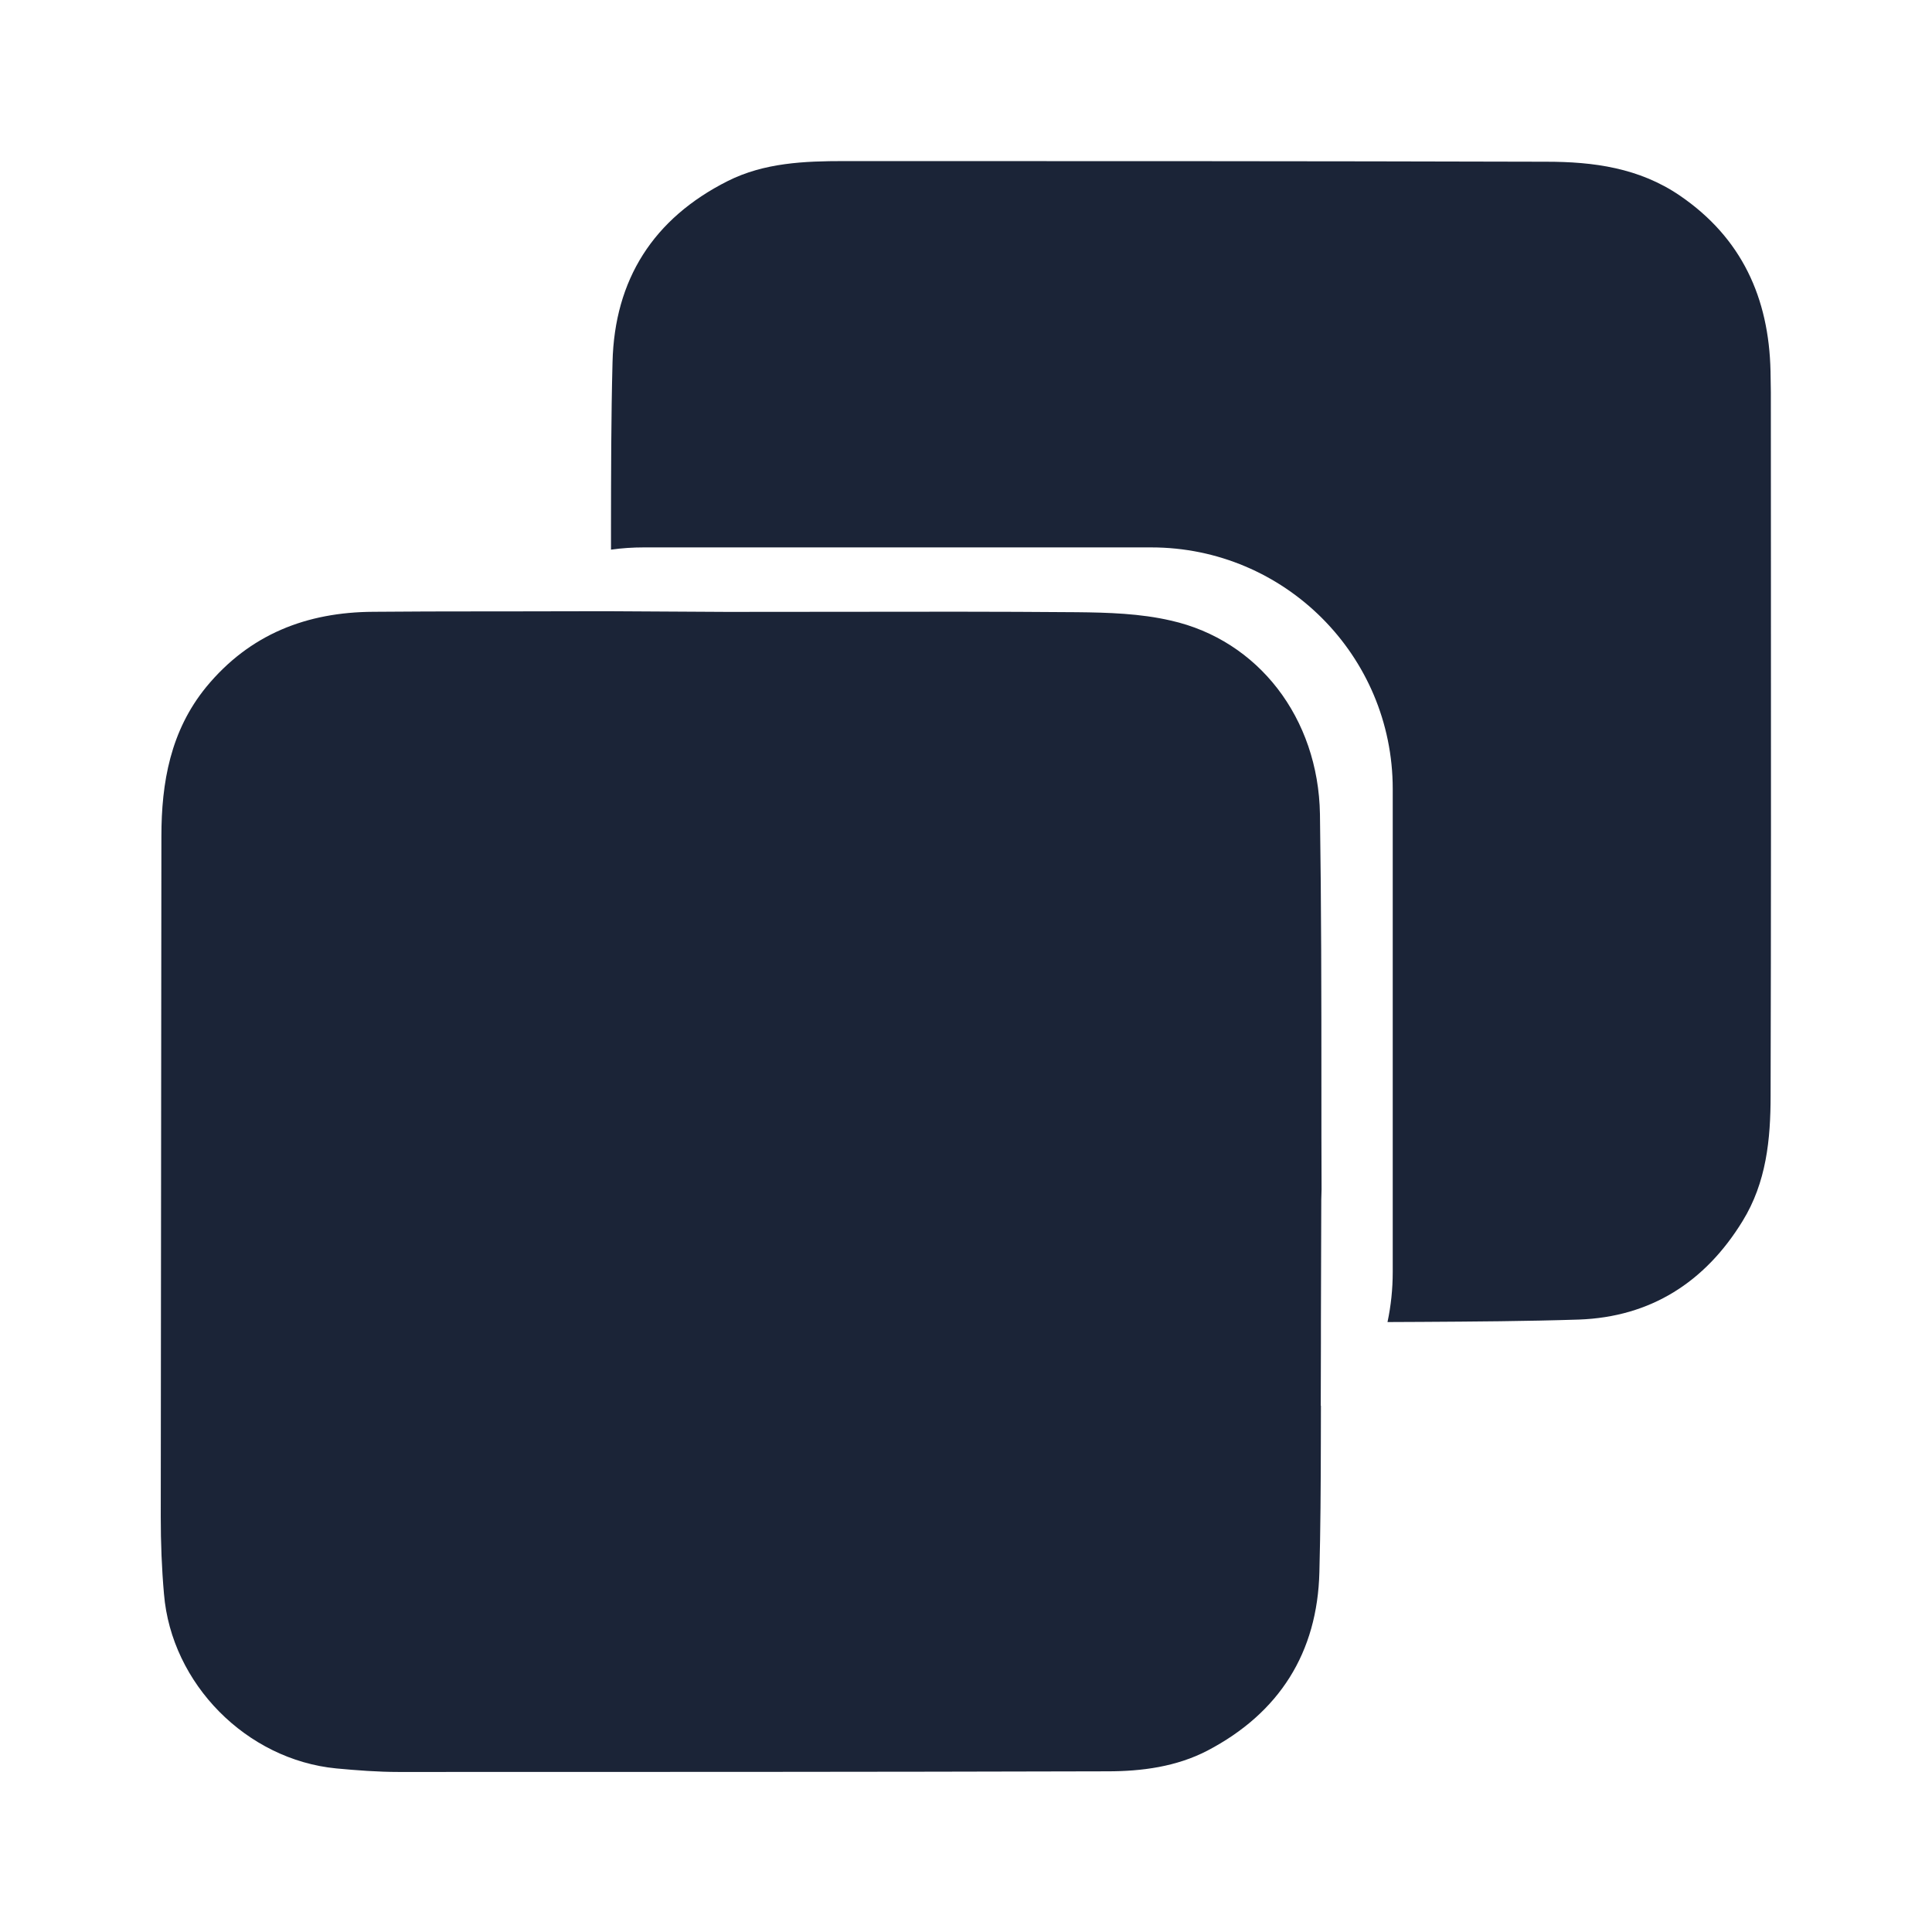 <svg width="24" height="24" viewBox="0 0 24 24" fill="none" xmlns="http://www.w3.org/2000/svg">
<path d="M14.3,6.8h-6.3c-0.139,0 -0.276,0.009 -0.41,0.028l0,-0.179l0,-0.096c0.001,-0.684 0.001,-1.367 0.019,-2.052c0.024,-1.03 0.509,-1.788 1.431,-2.252c0.453,-0.228 0.954,-0.248 1.447,-0.248c2.906,0 5.812,0 8.722,0.008c0.585,0 1.154,0.076 1.659,0.421c0.769,0.525 1.106,1.271 1.126,2.18c0,0.044 0.001,0.087 0.002,0.13c0.001,0.043 0.002,0.086 0.002,0.13c0,0.728 0,1.457 0.001,2.185c0.001,2.185 0.002,4.371 -0.004,6.556c0,0.541 -0.052,1.078 -0.349,1.559c-0.465,0.758 -1.142,1.19 -2.032,1.222c-0.652,0.021 -1.306,0.025 -1.958,0.029v0c-0.14,0.001 -0.28,0.002 -0.42,0.002c0.043,-0.201 0.065,-0.41 0.065,-0.623v-6c0,-1.657 -1.343,-3 -3,-3z" fill="#1B2437"/>
<path d="M16.409,17.46v0c-0,0.158 -0,0.316 -0.001,0.474c-0.001,0.531 -0.004,1.063 -0.018,1.593c-0.024,1.002 -0.497,1.752 -1.391,2.22c-0.385,0.2 -0.814,0.257 -1.242,0.257c-2.934,0.008 -5.868,0.008 -8.802,0.008c-0.261,0 -0.521,-0.02 -0.778,-0.044c-1.114,-0.108 -2.048,-1.05 -2.14,-2.168c-0.028,-0.317 -0.04,-0.637 -0.04,-0.958c0.002,-1.411 0.003,-2.82 0.004,-4.226c0.001,-1.41 0.002,-2.818 0.004,-4.226c0,-0.669 0.112,-1.311 0.557,-1.856c0.541,-0.657 1.25,-0.93 2.076,-0.934c0.443,-0.004 0.885,-0.005 1.328,-0.005l0.281,-0c0.357,-0 0.715,-0.001 1.072,-0.002h0.269l1.407,0.008h0.24c0.394,0 0.788,-0.001 1.182,-0.001c0.986,-0.002 1.973,-0.003 2.958,0.005c0.393,0.004 0.79,0.016 1.17,0.104c1.086,0.244 1.832,1.21 1.852,2.405c0.017,1.131 0.018,2.26 0.018,3.39c0,0.424 0,0.848 0.002,1.272c-0.004,0.076 -0.004,0.16 -0.004,0.289l-0.004,1.367v0.257c-0.001,0.258 -0.001,0.516 -0.002,0.775z" fill="#1B2437"/>
</svg>
